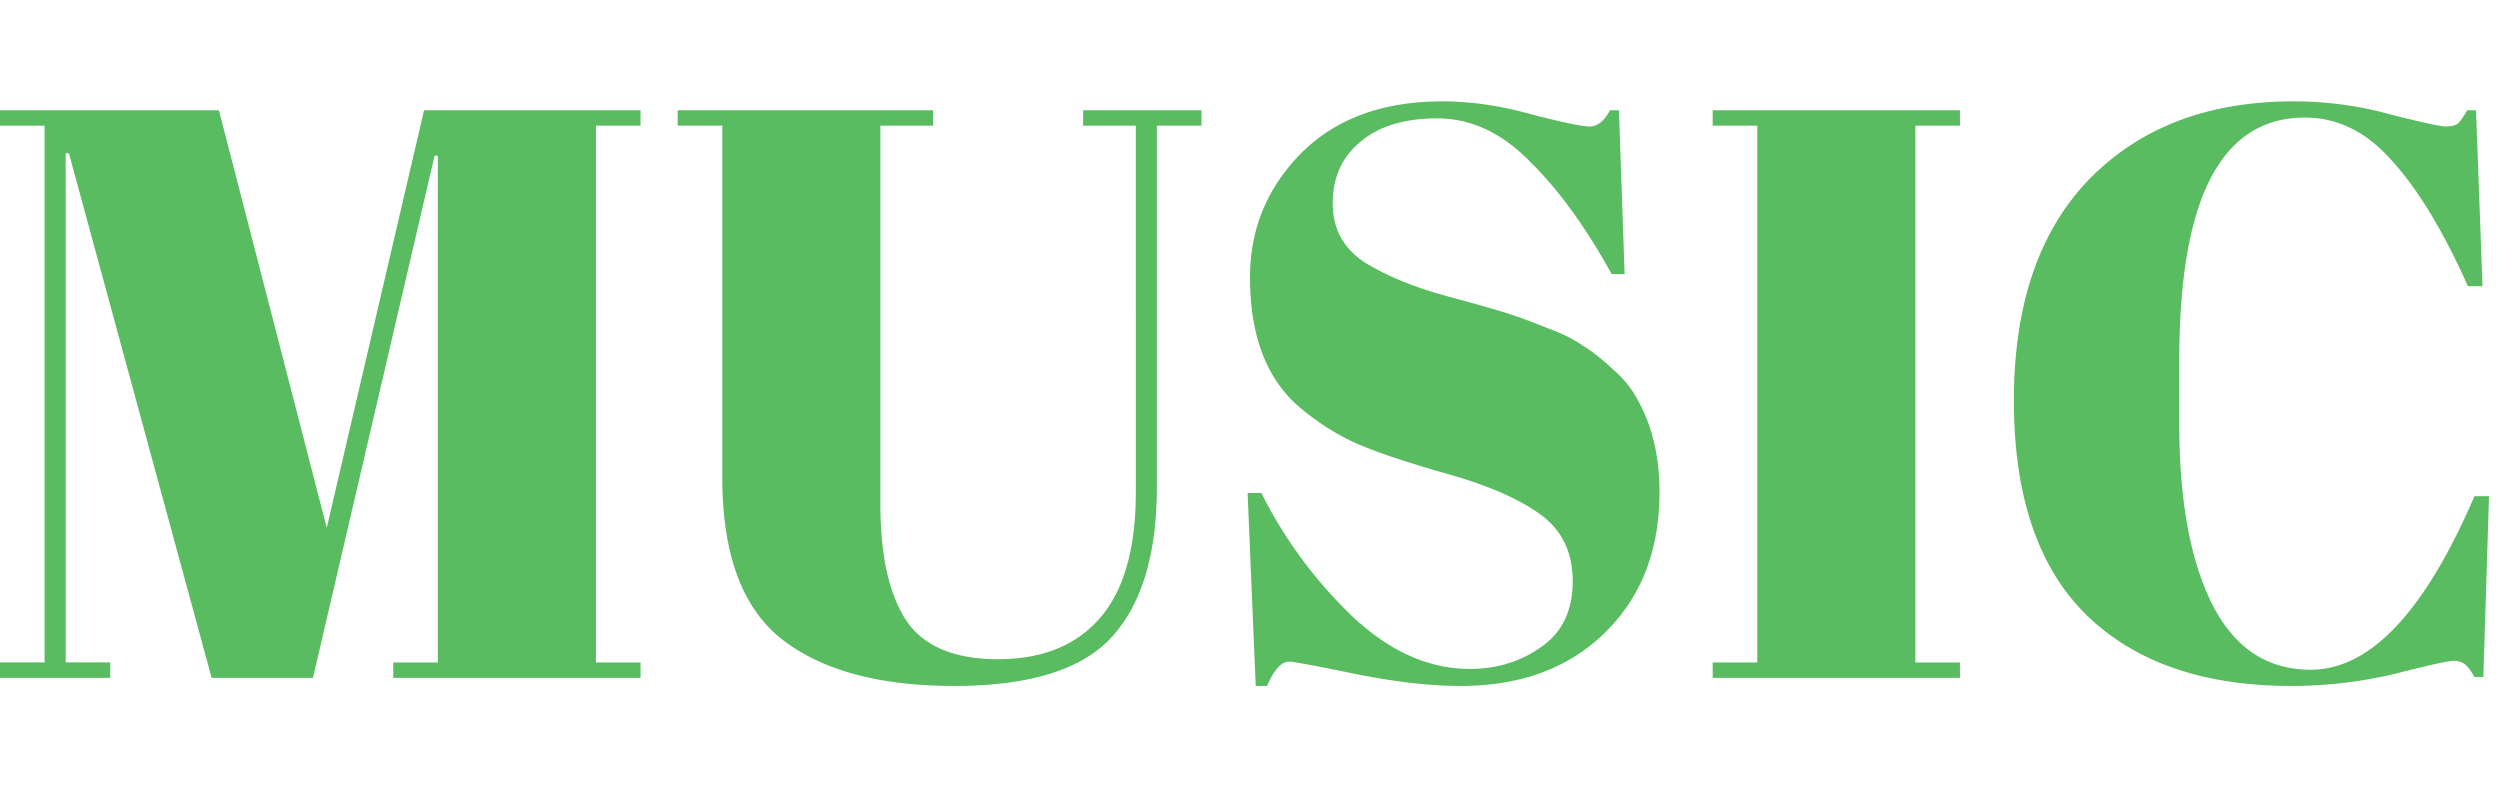 <svg width="74" height="24" fill="none" xmlns="http://www.w3.org/2000/svg"><path d="M12.552 3.264h6.408v.456h-1.32v15.888h1.32v.456h-7.32v-.456h1.32v-15h-.096l-3.6 15.456h-3L2.04 4.536h-.096v15.072h1.32v.456H0v-.456h1.32V3.72H0v-.456h6.48l3.192 12.36 2.88-12.36zM26.06 14.952c0 1.472.248 2.6.744 3.384.512.784 1.424 1.176 2.736 1.176 1.312 0 2.32-.408 3.024-1.224.704-.816 1.056-2.056 1.056-3.72V3.72h-1.56v-.456h3.504v.456h-1.32V14.4c0 1.984-.44 3.464-1.32 4.44-.88.976-2.44 1.464-4.68 1.464-2.224 0-3.928-.464-5.112-1.392-1.168-.928-1.752-2.52-1.752-4.776V3.72h-1.32v-.456h7.56v.456h-1.56v11.232zM43.505 19.8c.8 0 1.504-.216 2.112-.648.624-.432.936-1.08.936-1.944 0-.88-.336-1.552-1.008-2.016-.656-.464-1.6-.864-2.832-1.2-1.216-.352-2.104-.656-2.664-.912a7.195 7.195 0 01-1.56-1.008C37.497 11.24 37 9.952 37 8.208c0-1.424.504-2.648 1.512-3.672C39.537 3.512 40.929 3 42.689 3c.848 0 1.728.128 2.64.384.928.24 1.504.36 1.728.36.224 0 .424-.16.6-.48h.264l.168 4.848h-.384c-.768-1.392-1.576-2.504-2.424-3.336-.832-.848-1.744-1.272-2.736-1.272-.976 0-1.736.232-2.28.696-.544.448-.816 1.056-.816 1.824 0 .752.32 1.336.96 1.752.656.4 1.456.728 2.4.984s1.56.432 1.848.528c.304.096.672.232 1.104.408.448.16.808.336 1.08.528.288.176.584.408.888.696.32.272.568.576.744.912.432.768.648 1.68.648 2.736 0 1.728-.544 3.12-1.632 4.176-1.072 1.04-2.488 1.56-4.248 1.56-.912 0-1.96-.12-3.144-.36-1.168-.24-1.816-.36-1.944-.36-.224 0-.44.24-.648.72h-.336l-.24-5.712h.408a13.31 13.31 0 002.688 3.648c1.104 1.04 2.264 1.56 3.48 1.56zM50.695 3.264h7.32v.456h-1.32v15.888h1.32v.456h-7.32v-.456h1.32V3.72h-1.32v-.456zM68.227 3.48c-2.48 0-3.72 2.392-3.72 7.176v1.896c0 2.272.328 4.056.984 5.352.656 1.28 1.624 1.92 2.904 1.92 1.76 0 3.376-1.712 4.848-5.136h.432l-.168 5.352h-.264c-.096-.176-.184-.296-.264-.36-.08-.08-.2-.12-.36-.12-.144 0-.72.128-1.728.384-1.008.24-2.032.36-3.072.36-2.608 0-4.632-.704-6.072-2.112-1.424-1.408-2.136-3.52-2.136-6.336 0-2.832.744-5.016 2.232-6.552C63.347 3.768 65.363 3 67.89 3c.976 0 1.928.128 2.856.384.944.24 1.496.36 1.656.36.16 0 .28-.032.36-.096.08-.08.168-.208.264-.384h.264l.192 5.208h-.432c-.72-1.616-1.464-2.848-2.232-3.696-.752-.864-1.616-1.296-2.592-1.296z" fill="#5ABC61"/></svg>